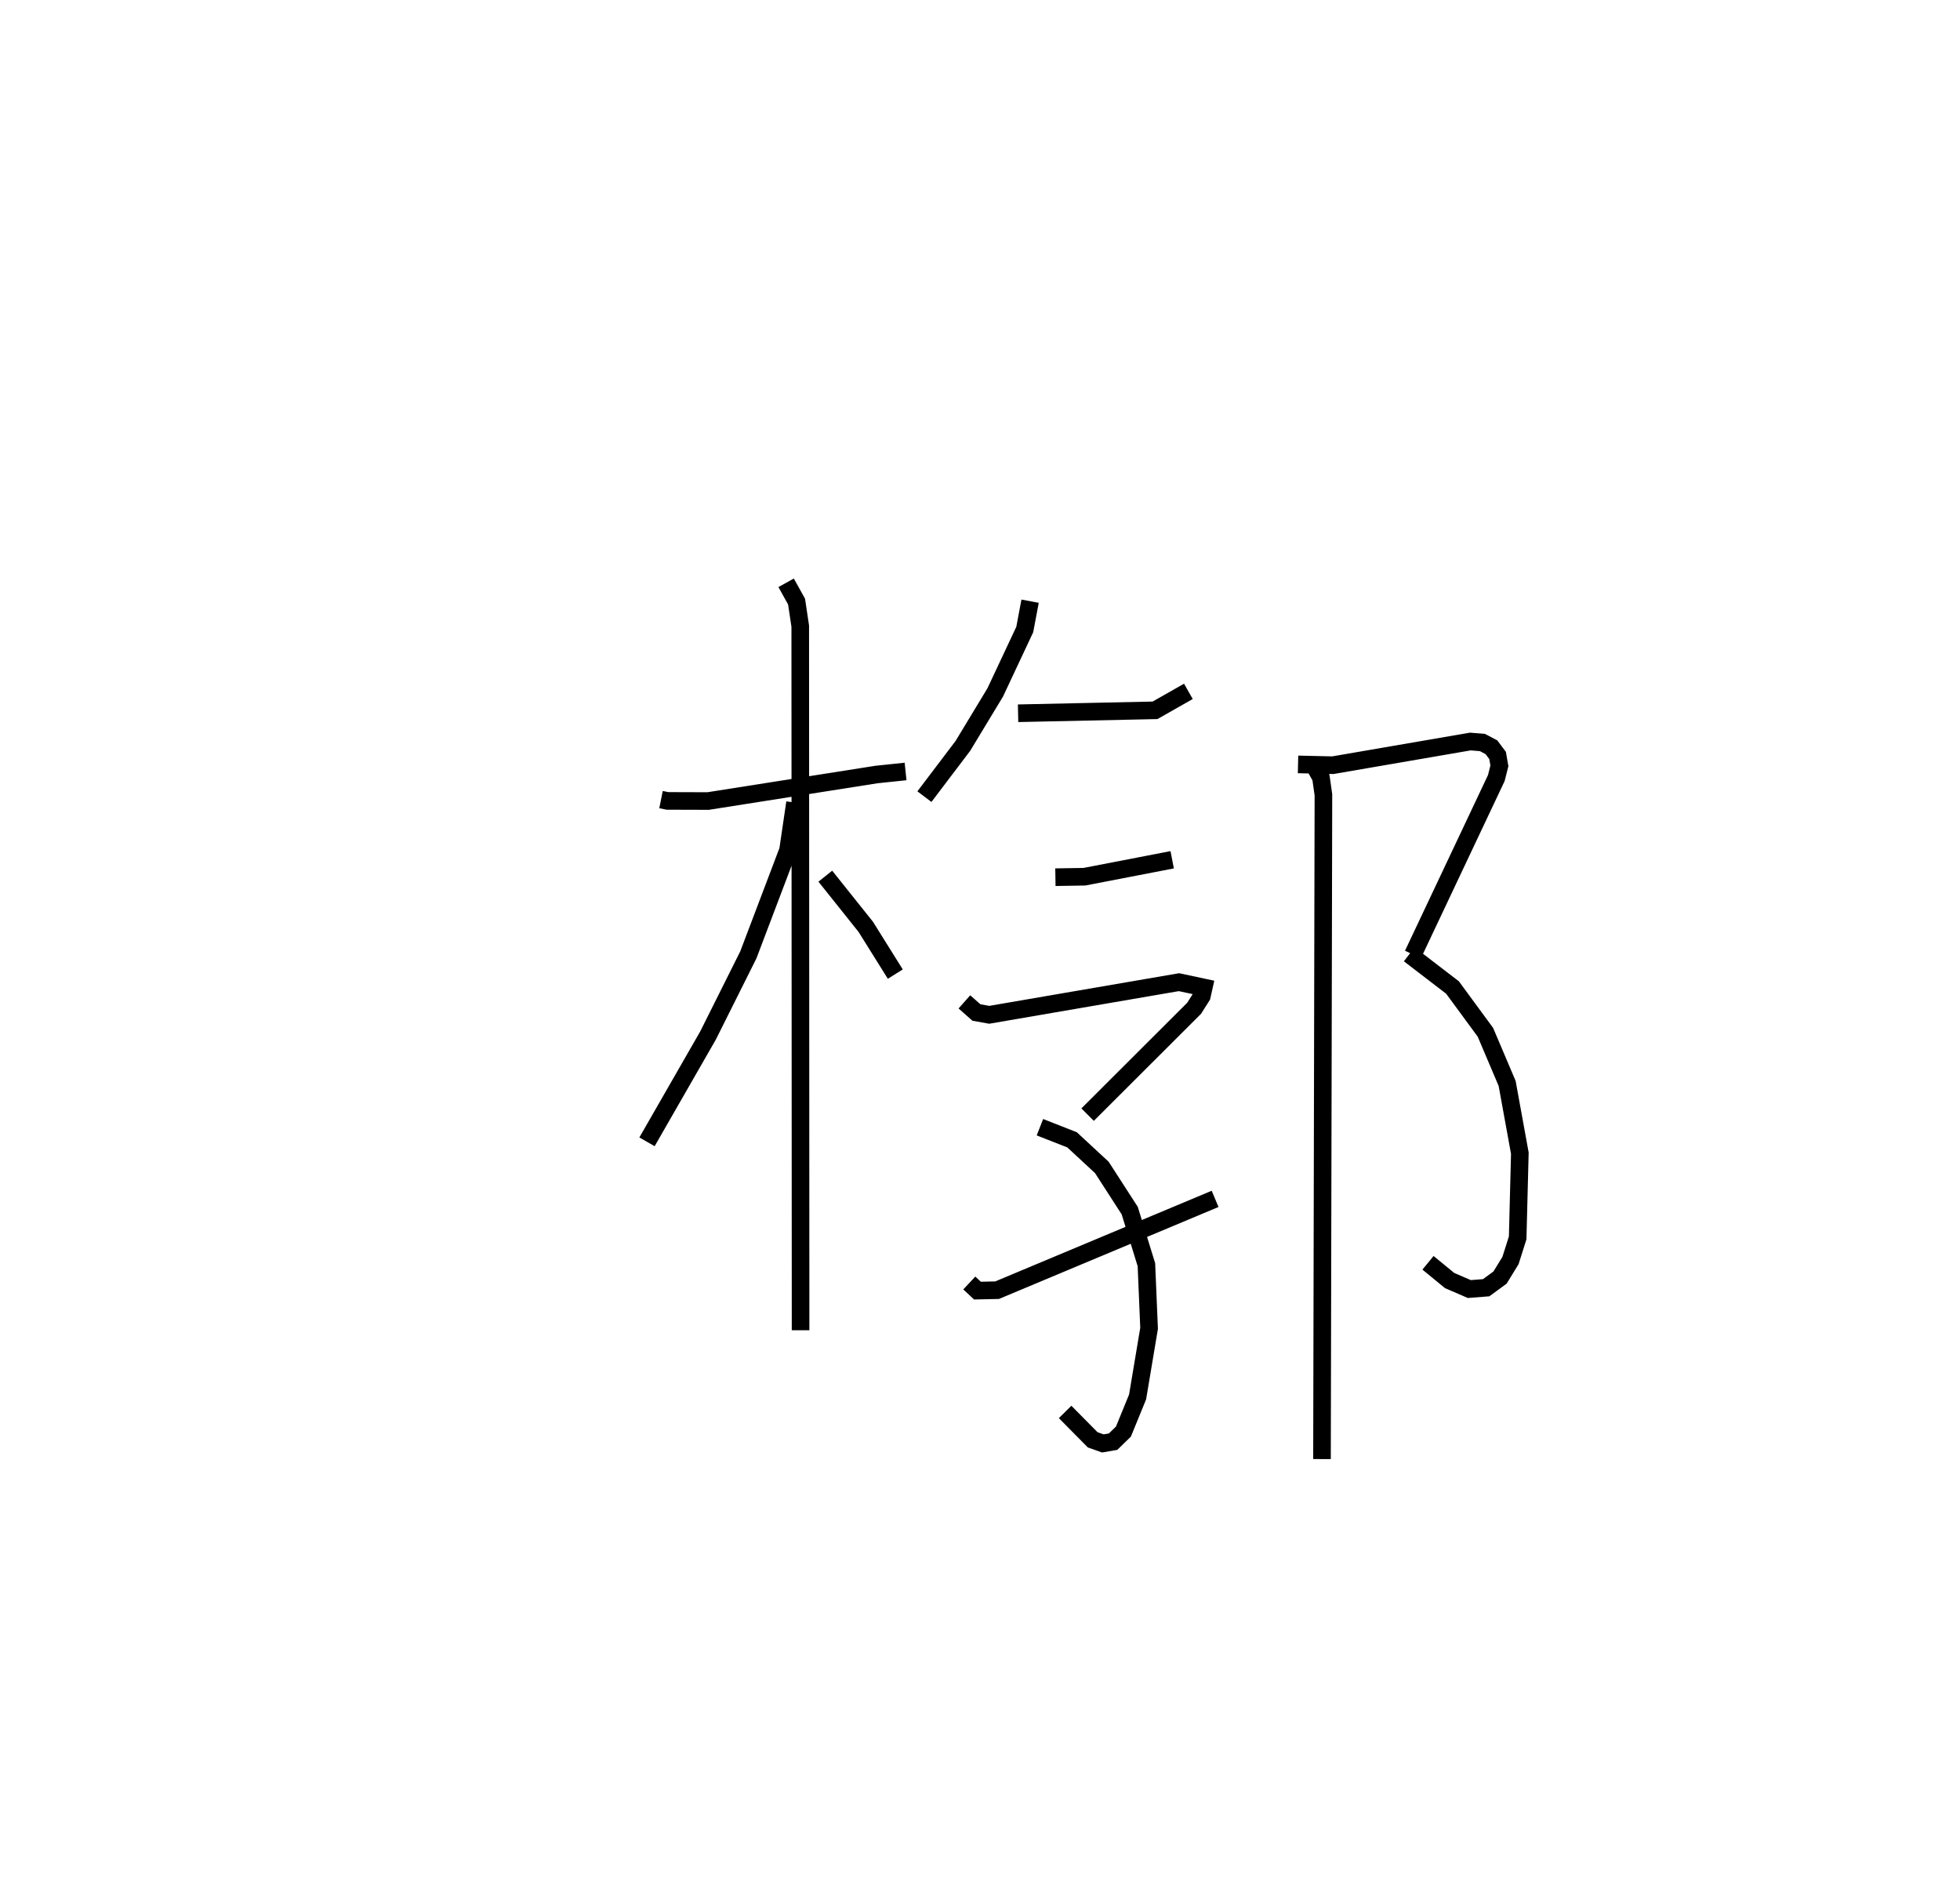 <?xml version="1.0" encoding="utf-8" ?>
<svg baseProfile="full" height="107.86" version="1.1" width="111.325" xmlns="http://www.w3.org/2000/svg" xmlns:ev="http://www.w3.org/2001/xml-events" xmlns:xlink="http://www.w3.org/1999/xlink"><defs /><rect fill="white" height="107.86" width="111.325" x="0" y="0" /><path d="M25,25 m0.0,0.0 m12.545,20.413 l0.369,0.074 2.307,0.007 l9.563,-1.506 1.651,-0.173 m-6.784,-10.715 l0.593,1.067 0.209,1.396 l0.019,39.986 m-0.315,-29.965 l-0.399,2.706 -2.253,5.941 l-2.29,4.58 -3.466,6.038 m10.128,-15.087 l2.298,2.878 1.677,2.684 m7.656,-21.18 l-0.303,1.609 -1.677,3.572 l-1.838,3.038 -2.184,2.882 m5.32,-4.736 l7.778,-0.167 1.895,-1.076 m-7.553,10.554 l1.647,-0.027 4.986,-0.963 m-11.802,8.071 l0.682,0.603 0.729,0.131 l10.776,-1.853 1.408,0.3 l-0.11,0.493 -0.435,0.688 l-6.052,6.042 m-2.708,0.714 l1.826,0.717 1.691,1.567 l1.583,2.453 0.948,3.072 l0.152,3.613 -0.653,3.897 l-0.804,1.967 -0.587,0.572 l-0.581,0.101 -0.578,-0.204 l-1.566,-1.584 m-5.442,-7.324 l0.462,0.433 1.117,-0.024 l12.381,-5.186 m4.711,-24.675 l1.977,0.045 7.809,-1.345 l0.69,0.057 0.51,0.27 l0.348,0.464 0.103,0.592 l-0.176,0.694 -4.733,10.018 m-0.211,-0.01 l2.457,1.885 1.869,2.544 l1.234,2.905 0.721,3.962 l-0.123,4.809 -0.407,1.284 l-0.595,0.971 -0.788,0.576 l-0.957,0.075 -1.119,-0.484 l-1.227,-1.007 m-6.525,-28.355 l0.445,0.794 0.14,0.982 l-0.081,37.726 " fill="none" stroke="black" stroke-width="1" /></svg>